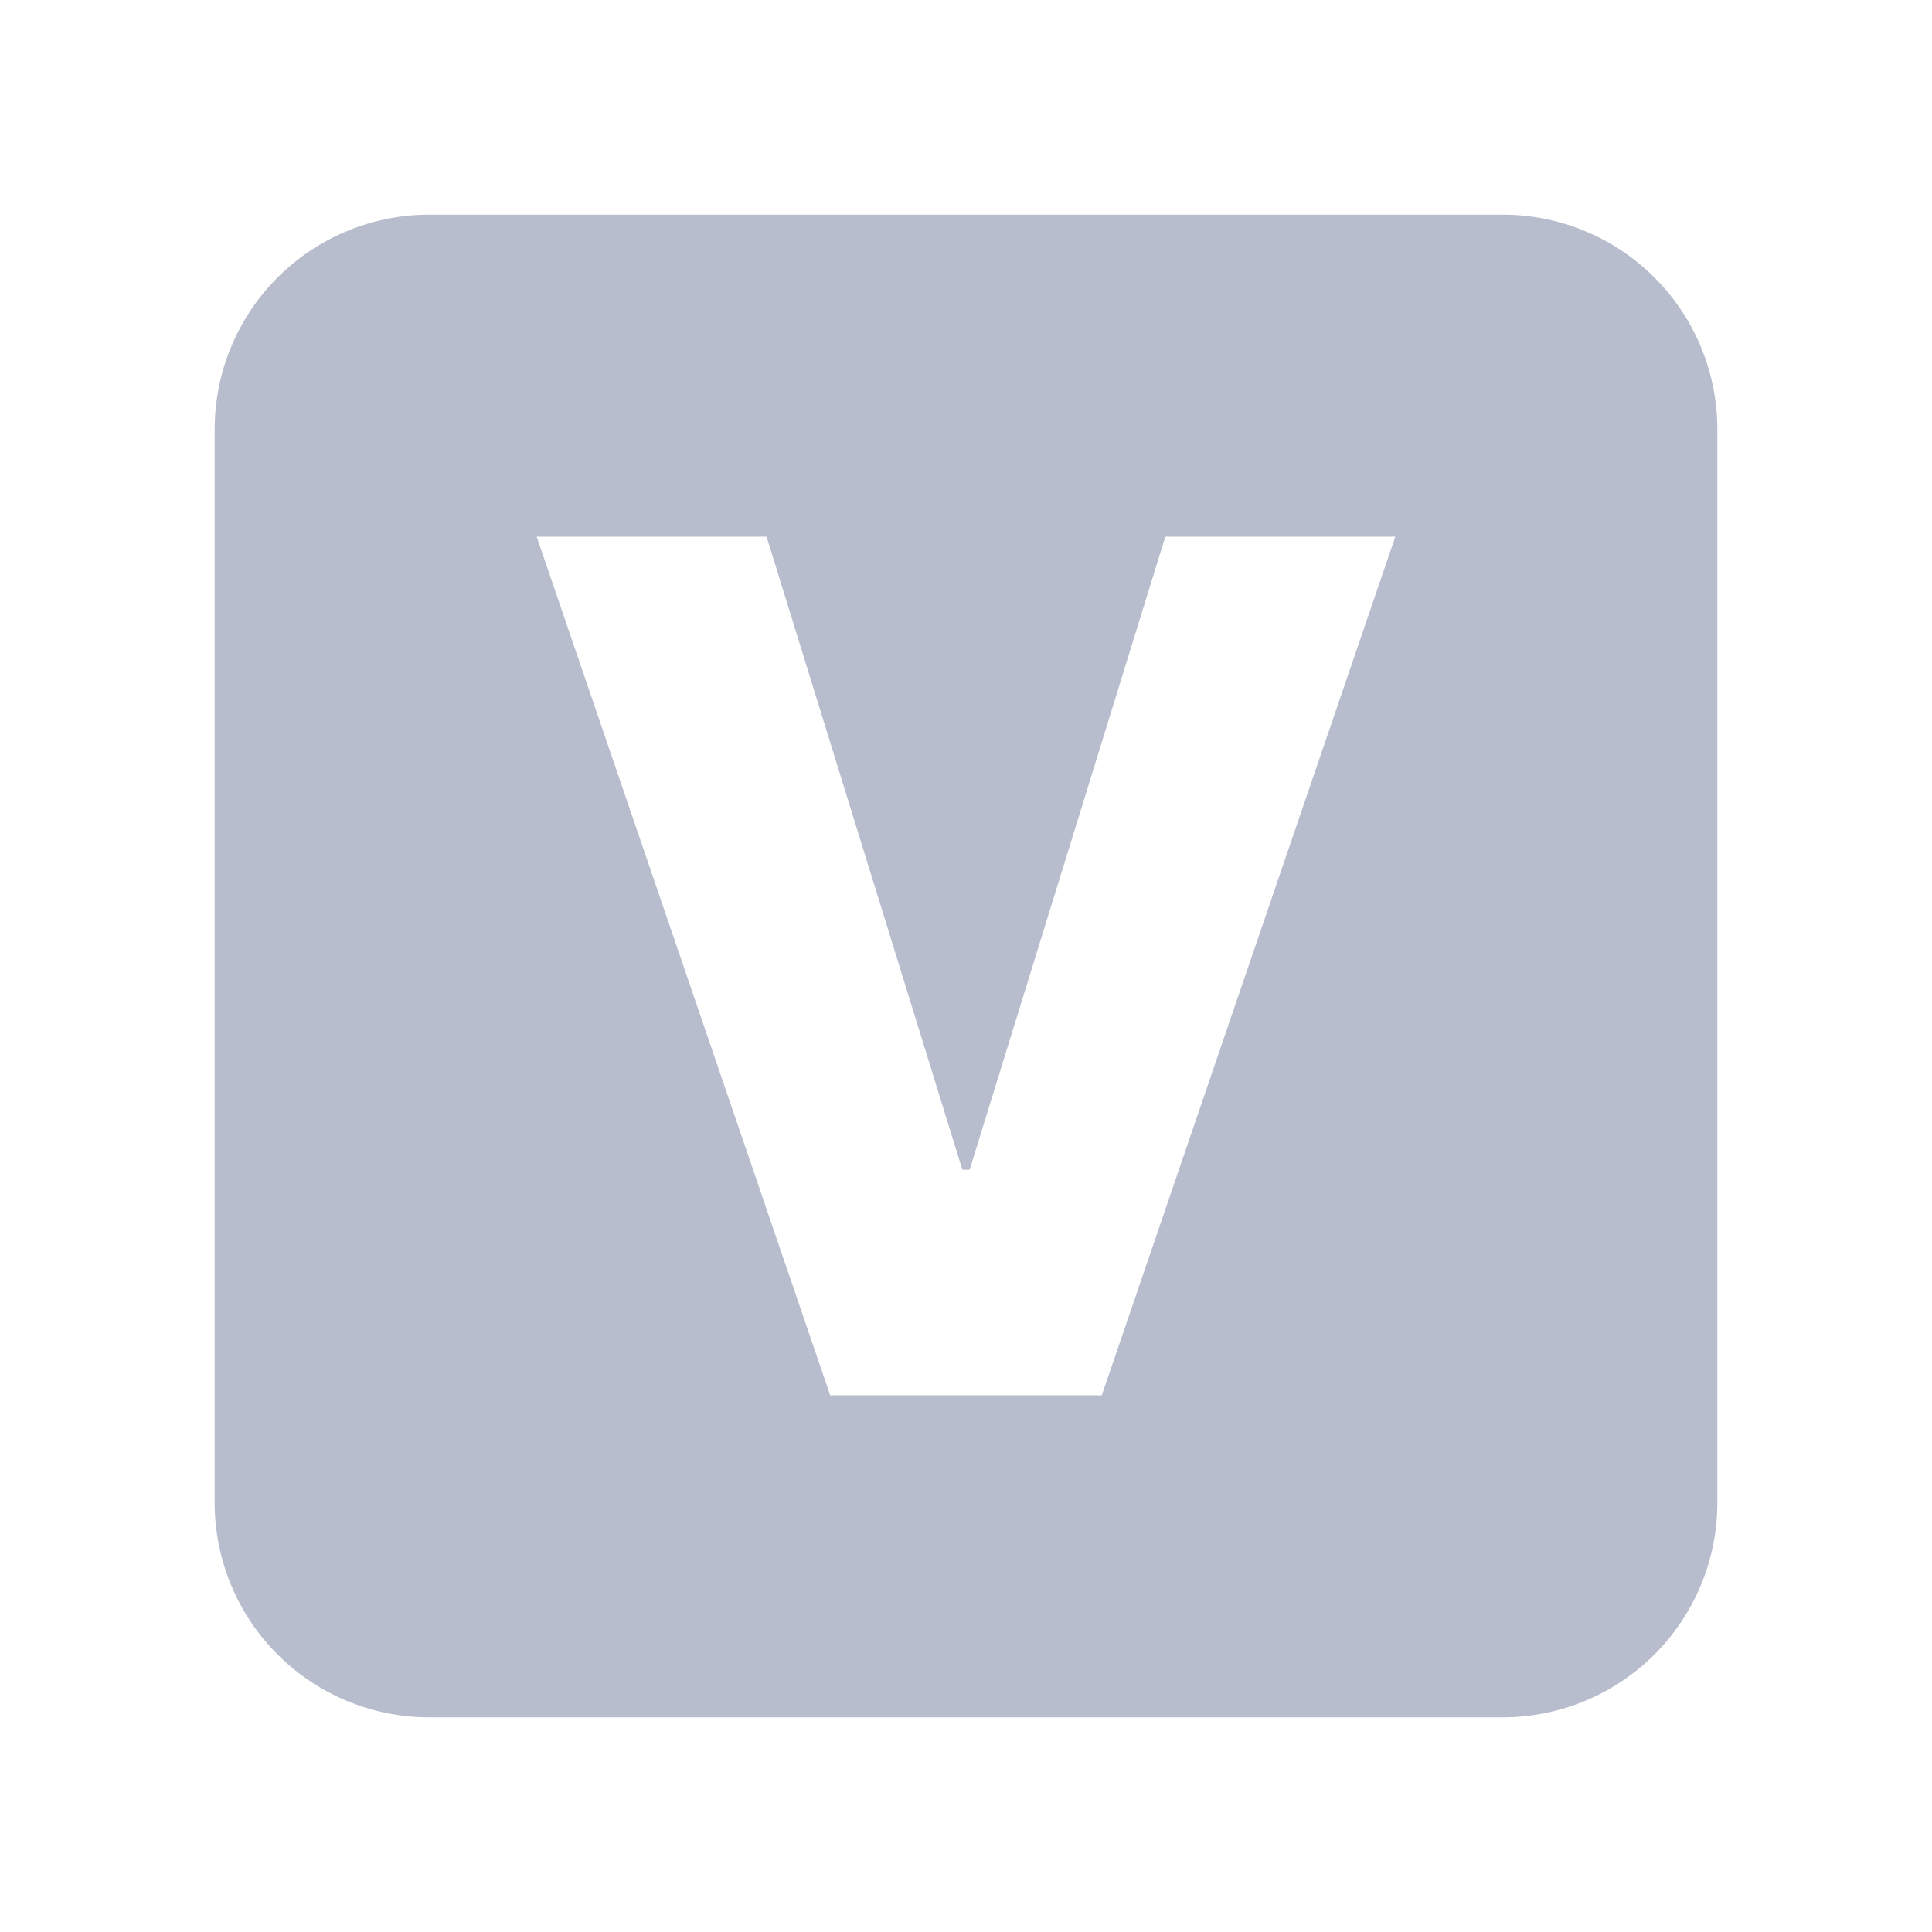 <svg width="18" height="18" viewBox="0 0 18 18" fill="none" xmlns="http://www.w3.org/2000/svg">
    <path fill-rule="evenodd" clip-rule="evenodd" d="M16 4a2 2 0 0 0-2-2H4a2 2 0 0 0-2 2v10a2 2 0 0 0 2 2h10a2 2 0 0 0 2-2V4zm-7.034 6.898L7.142 5H5l2.735 8h2.53L13 5h-2.143l-1.823 5.898h-.068z" fill="#B8BDCD"/>
</svg>

